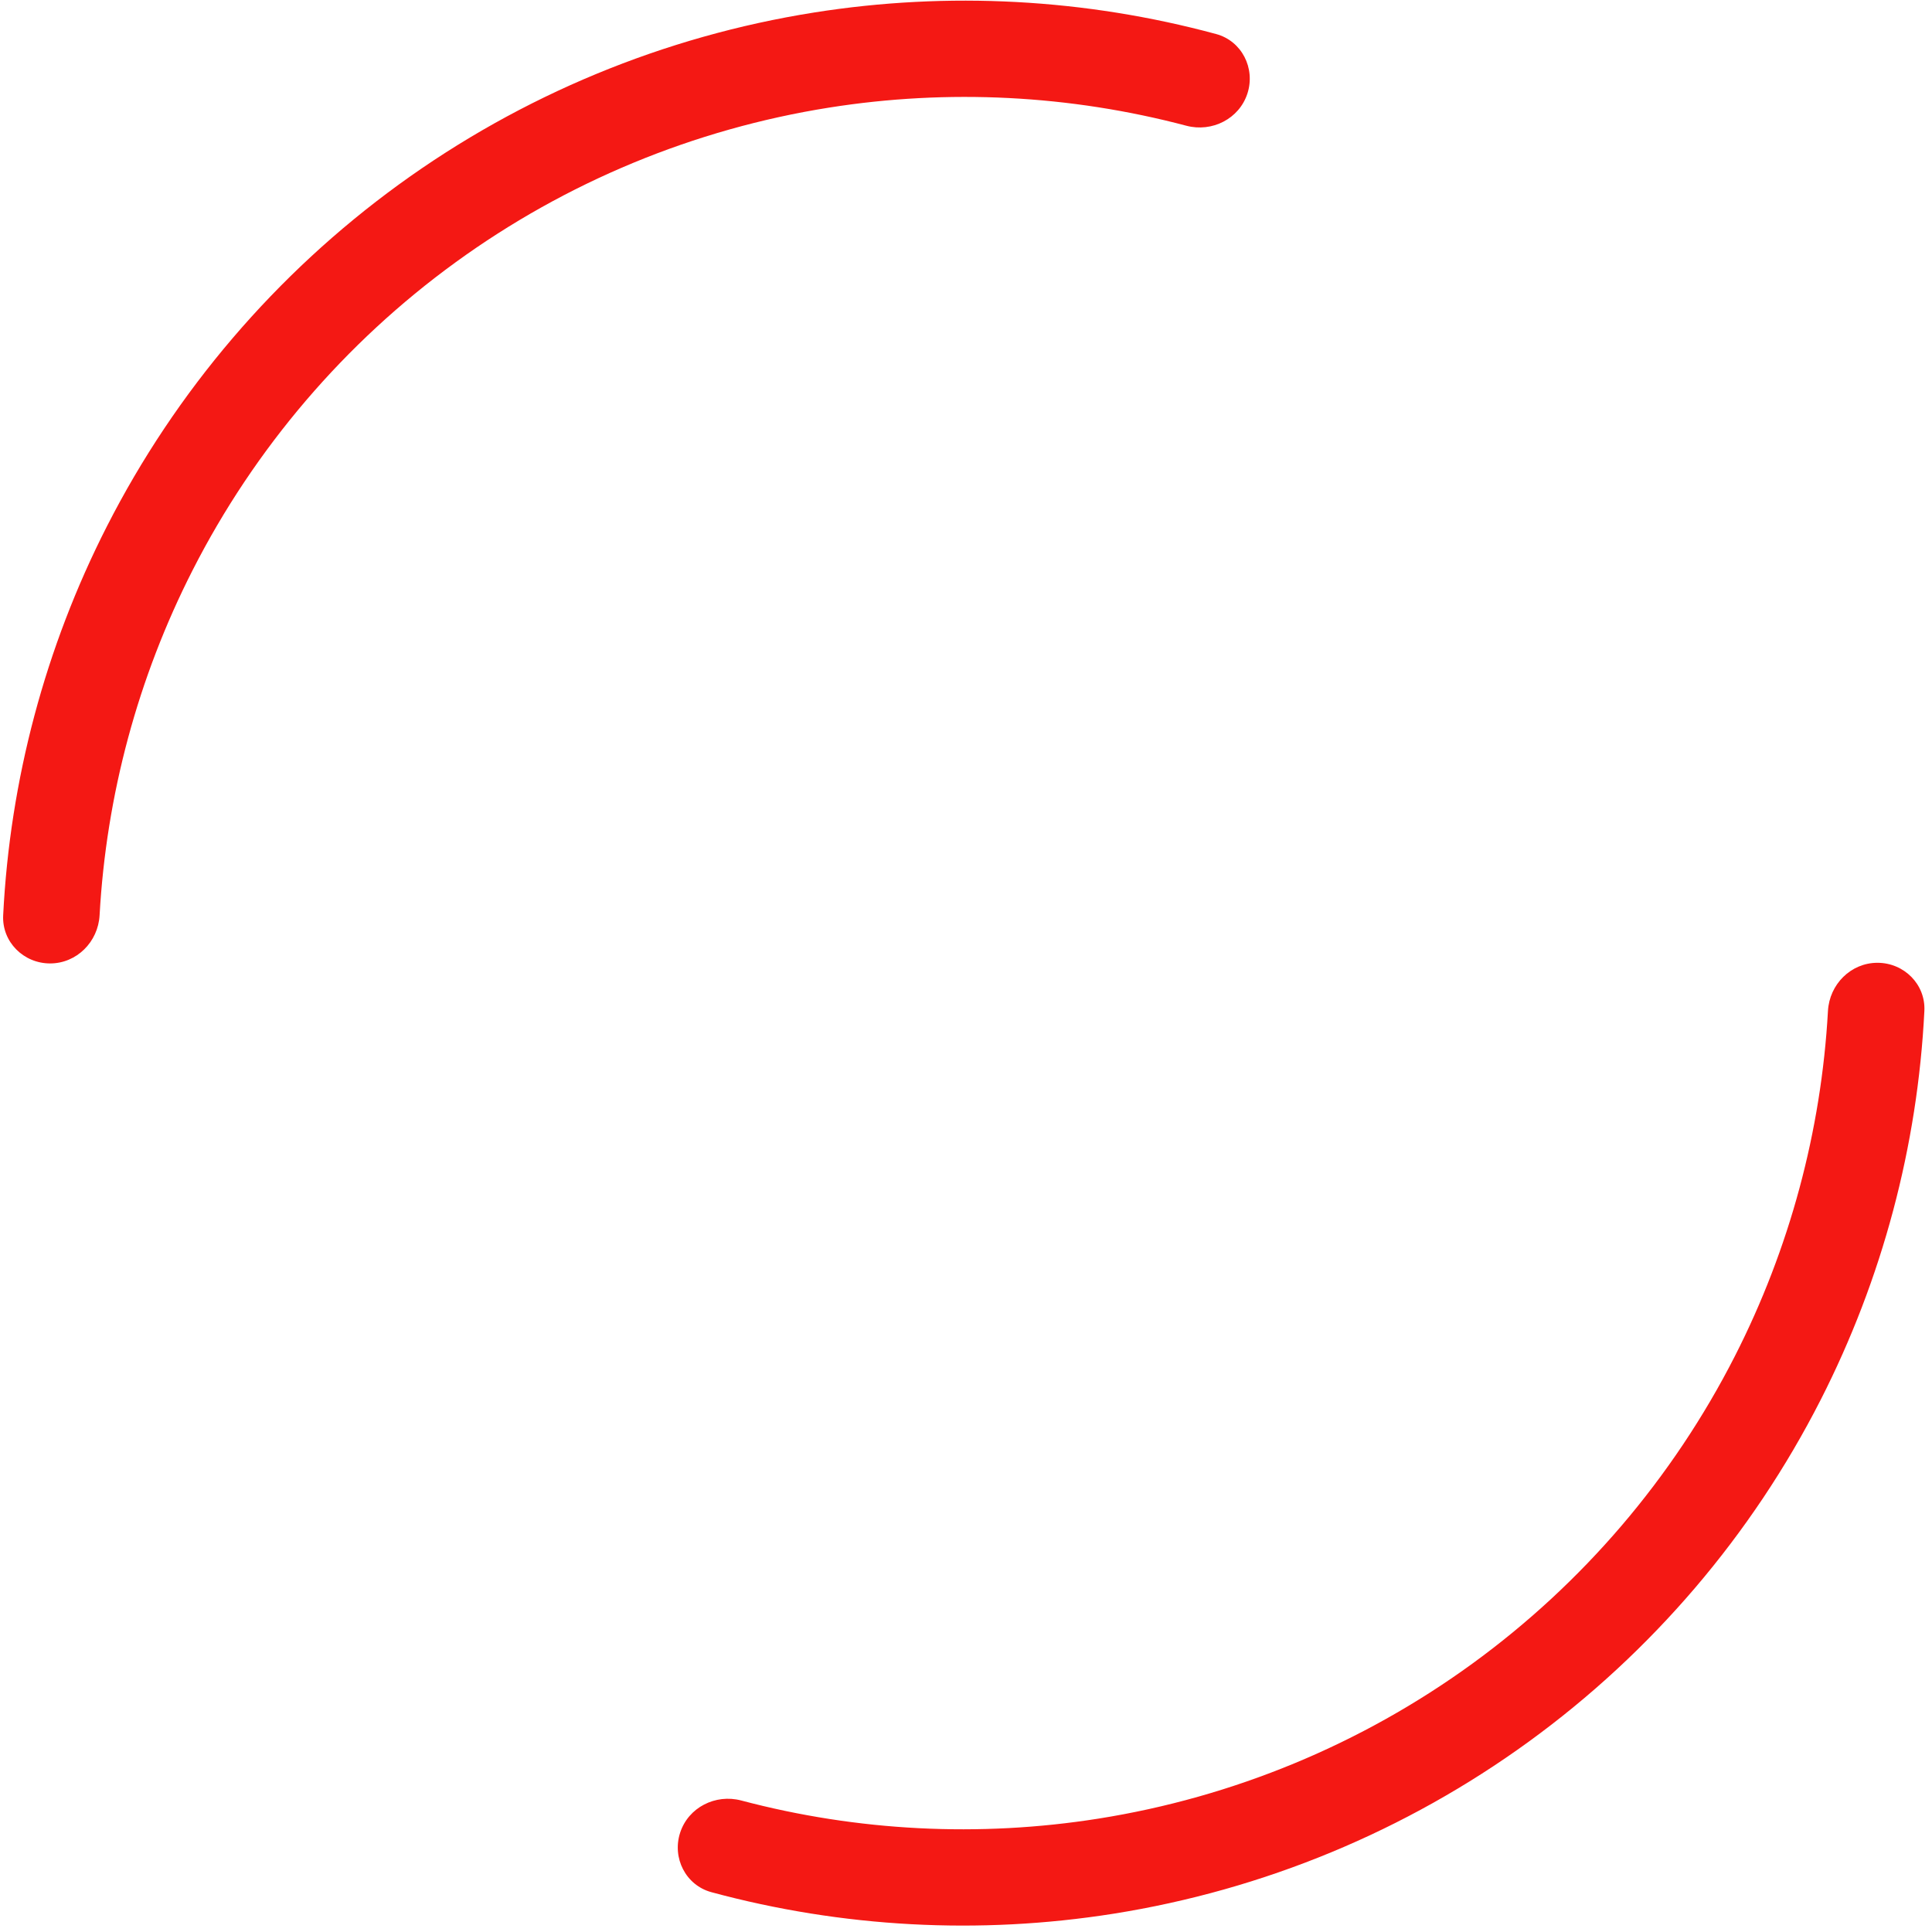 <svg width="301" height="301" viewBox="0 0 301 301" fill="none" xmlns="http://www.w3.org/2000/svg">
<path d="M7.807 150.1C3.665 150.1 0.287 146.74 0.494 142.603C1.55 121.518 7.046 100.862 16.656 82.001C27.403 60.91 42.989 42.661 62.139 28.747C81.29 14.834 103.462 5.65 126.842 1.947C147.749 -1.365 169.092 -0.209 189.471 5.303C193.47 6.385 195.622 10.635 194.342 14.575V14.575C193.062 18.514 188.835 20.648 184.831 19.589C166.708 14.795 147.757 13.821 129.188 16.762C108.146 20.095 88.192 28.36 70.956 40.883C53.72 53.405 39.693 69.829 30.021 88.811C21.486 105.563 16.556 123.887 15.515 142.604C15.285 146.739 11.949 150.1 7.807 150.1V150.1Z" fill="#F41814"/>
<path d="M292.5 150C296.642 150 300.019 153.36 299.812 157.497C298.757 178.582 293.261 199.238 283.651 218.099C272.904 239.19 257.318 257.439 238.167 271.353C219.017 285.266 196.845 294.45 173.465 298.153C152.557 301.465 131.215 300.309 110.835 294.797C106.837 293.715 104.685 289.465 105.965 285.526V285.526C107.245 281.586 111.472 279.452 115.476 280.511C133.599 285.305 152.549 286.279 171.118 283.338C192.16 280.005 212.115 271.74 229.351 259.217C246.586 246.695 260.613 230.271 270.285 211.289C278.821 194.537 283.75 176.213 284.791 157.496C285.021 153.361 288.357 150 292.5 150V150Z" fill="#F41814"/>
</svg>
